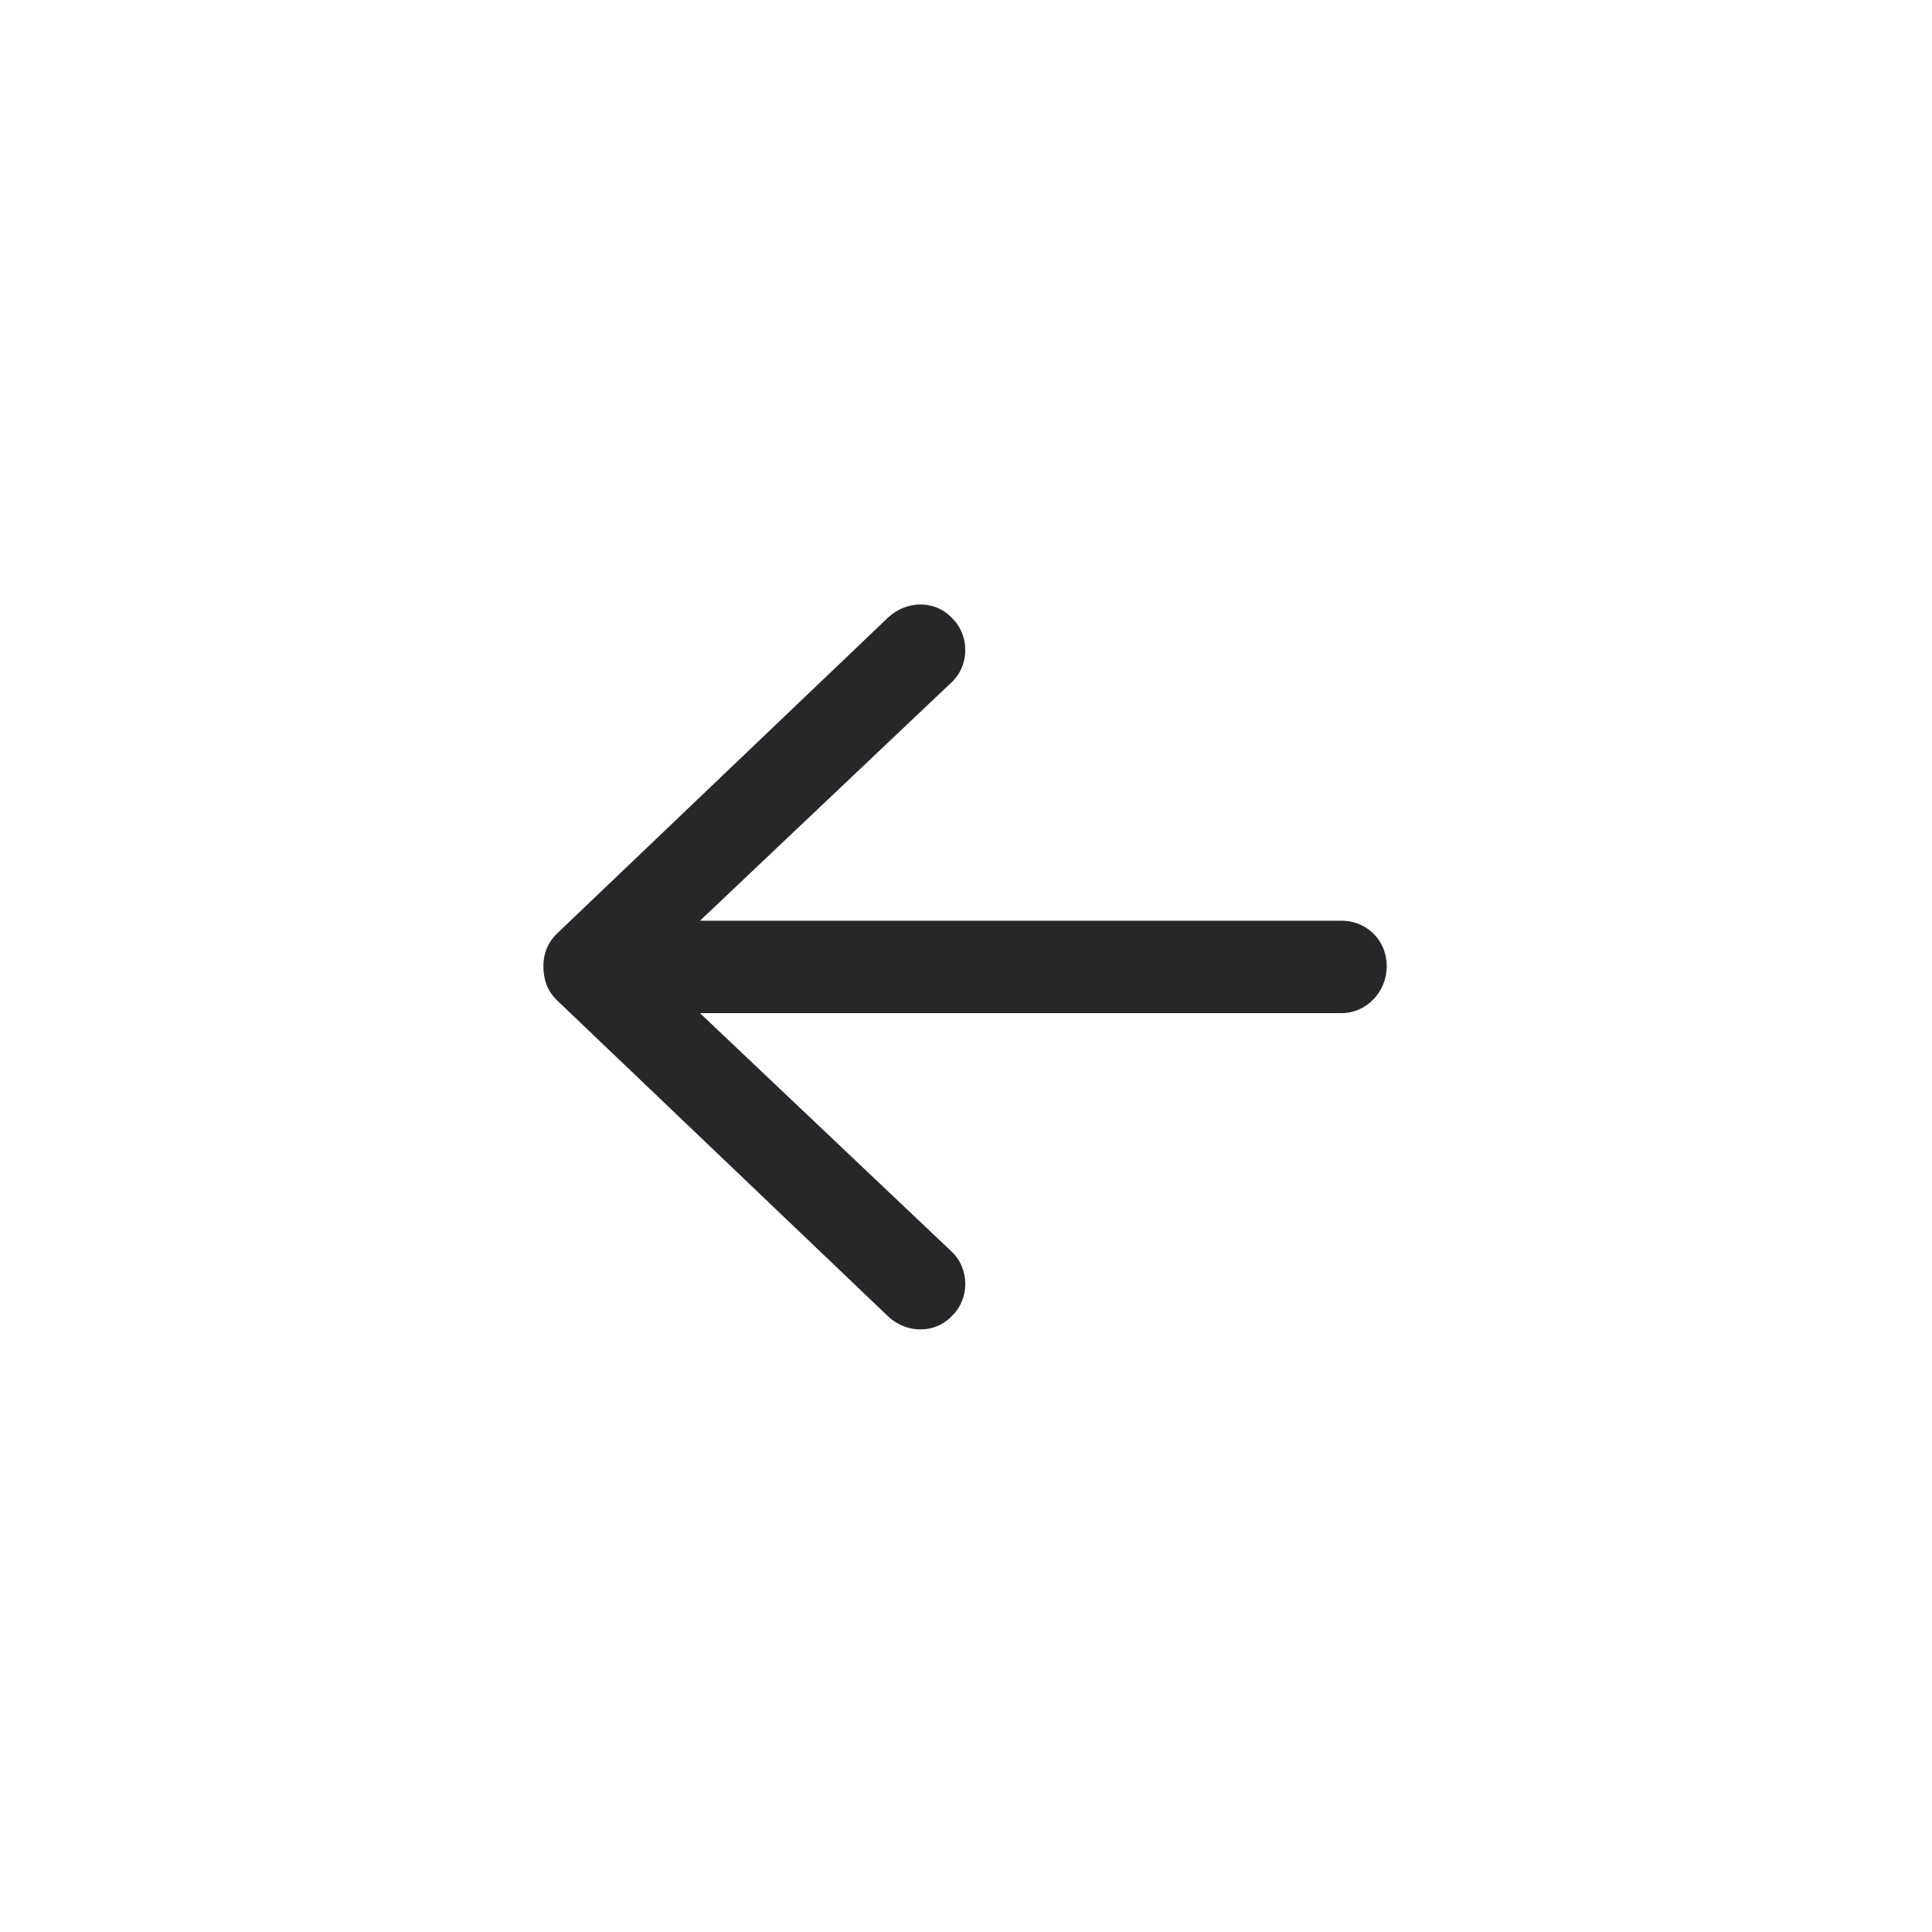 <svg width="32" height="32" viewBox="0 0 32 32" fill="none" xmlns="http://www.w3.org/2000/svg">
<path d="M22.969 16C22.969 16.438 22.625 16.781 22.219 16.781H11.594L15.75 20.719C16.062 21 16.062 21.5 15.781 21.781C15.5 22.094 15.031 22.094 14.719 21.812L9.219 16.562C9.062 16.406 9 16.219 9 16C9 15.812 9.062 15.625 9.219 15.469L14.719 10.219C15.031 9.938 15.5 9.938 15.781 10.25C16.062 10.531 16.062 11.031 15.75 11.312L11.594 15.25H22.219C22.656 15.25 22.969 15.594 22.969 16Z" fill="#27272A"/>
</svg>
